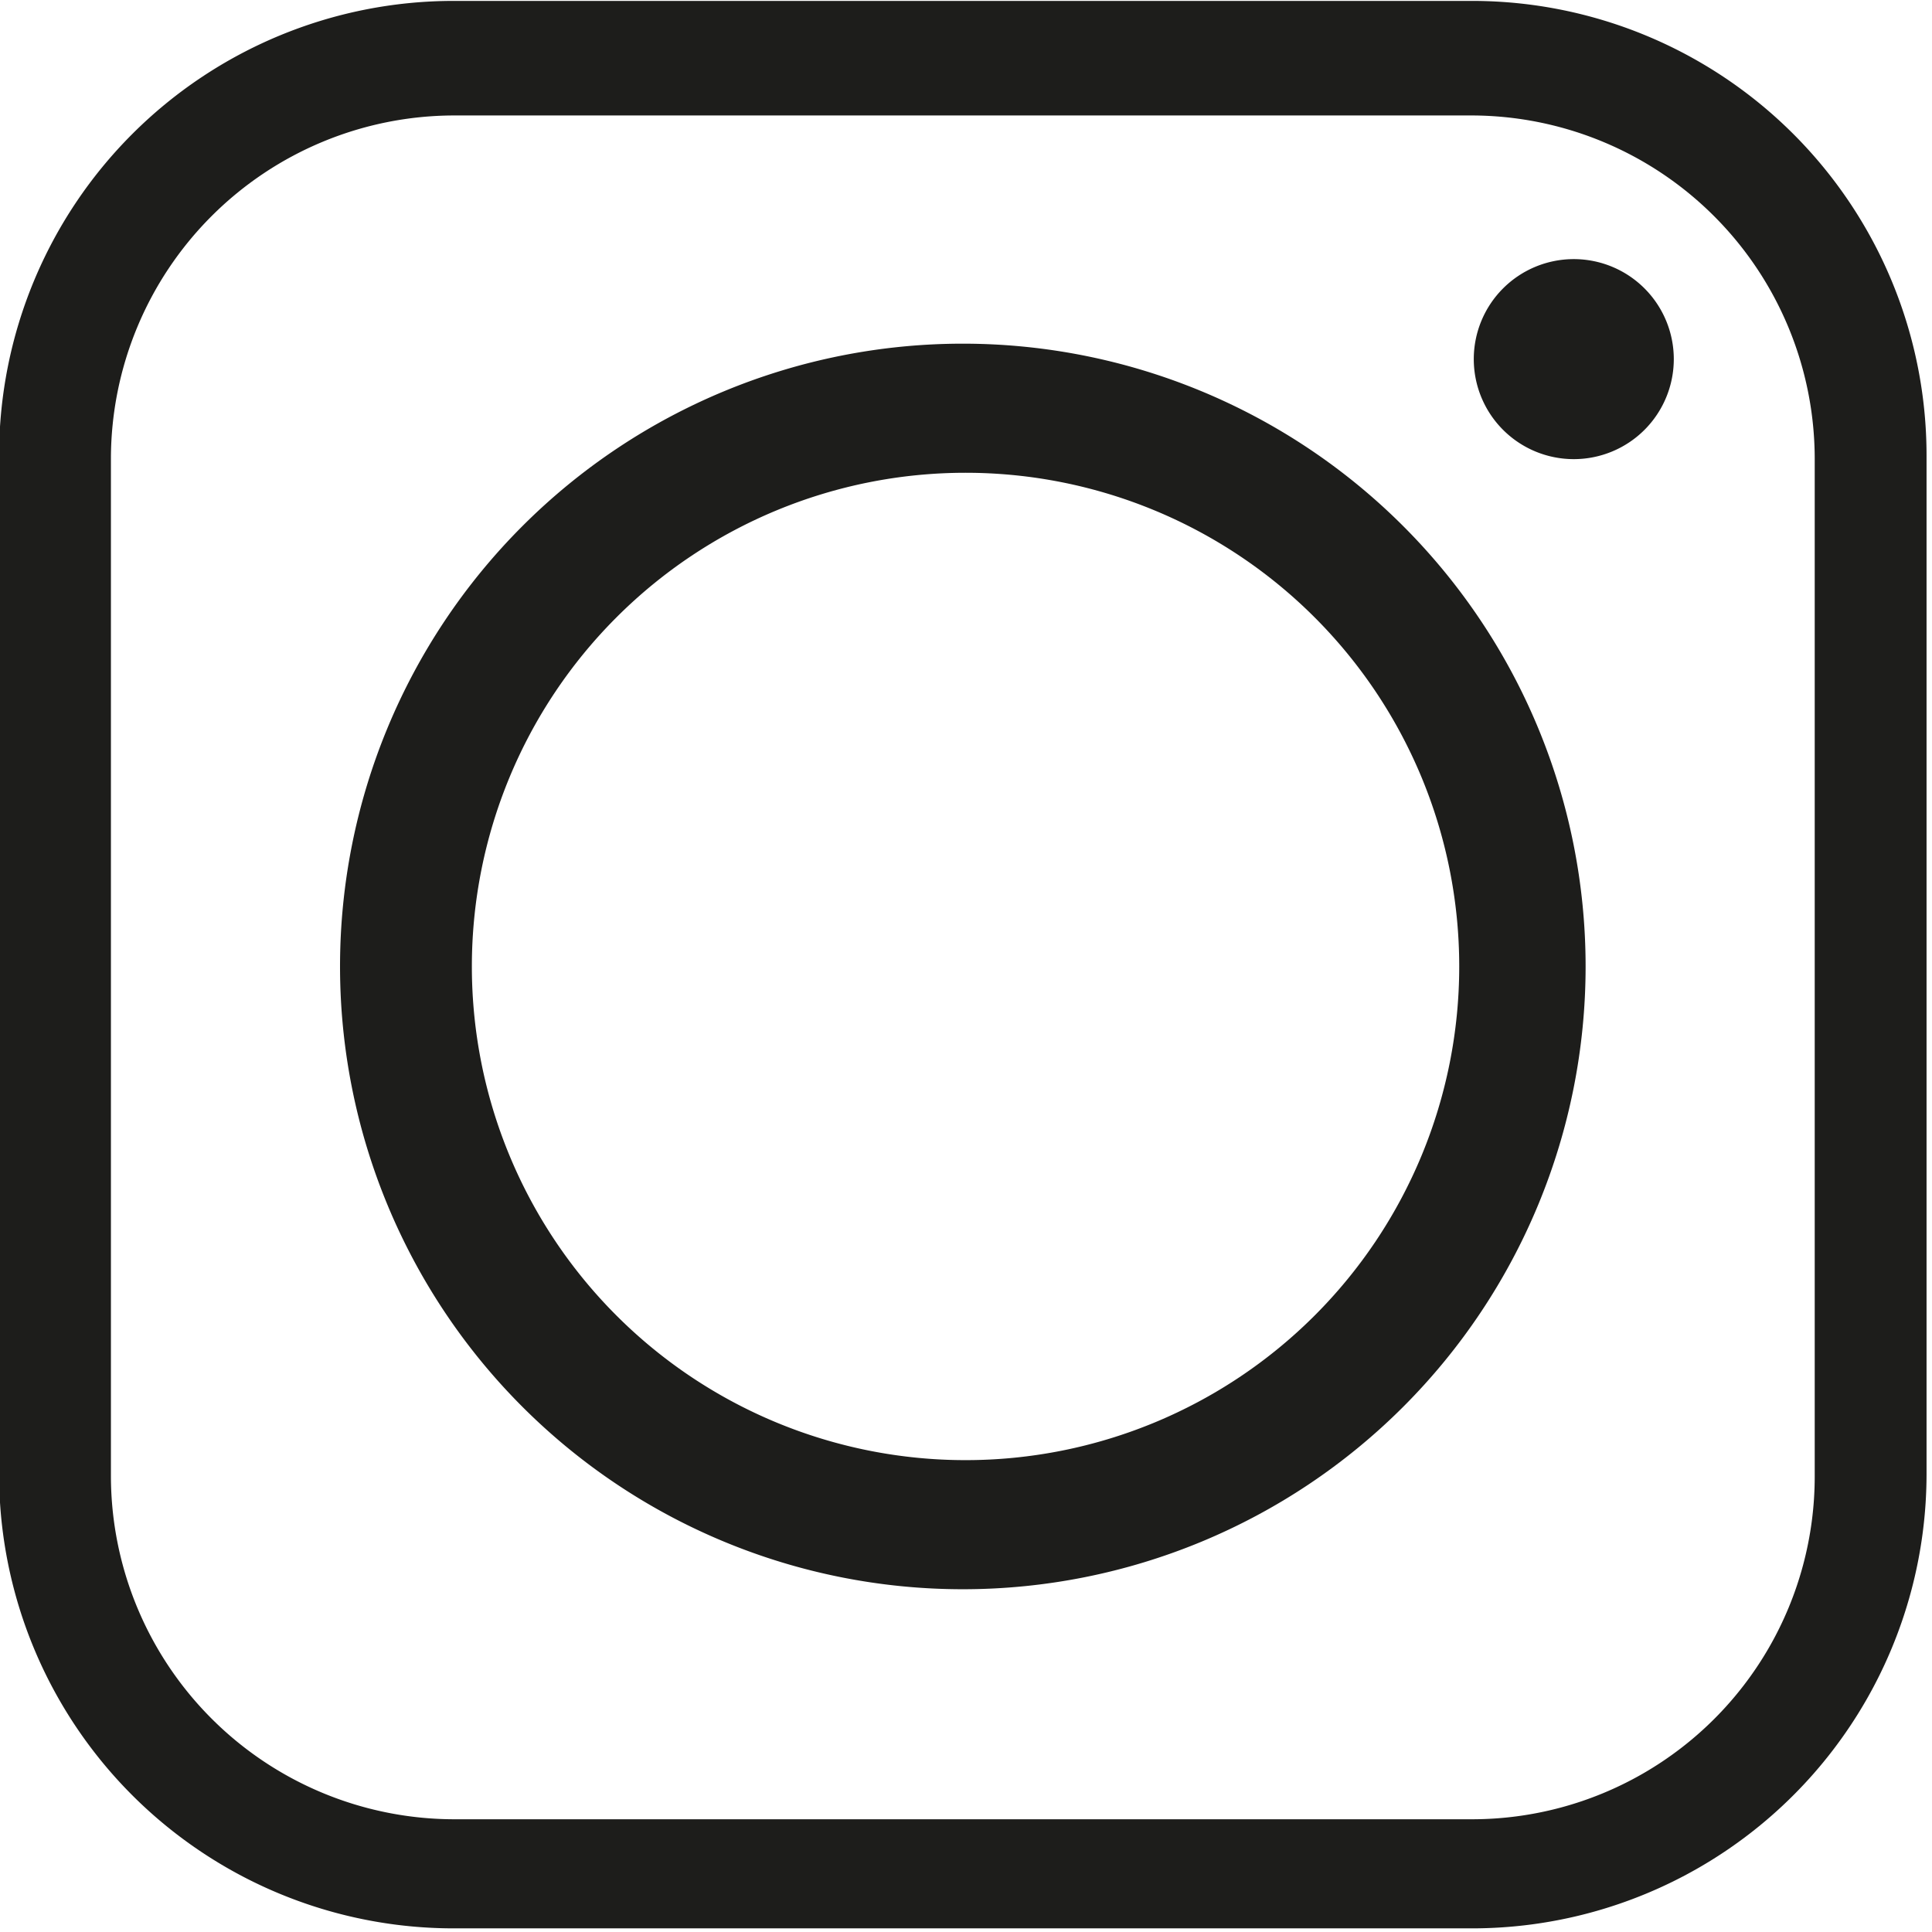 <svg id="Layer_2" data-name="Layer 2" xmlns="http://www.w3.org/2000/svg" viewBox="0 0 21.25 21.25"><defs><style>.cls-1{fill:#1d1d1b;fill-rule:evenodd;}</style></defs><title>insta-2</title><path class="cls-1" d="M8106.8,2559.24a5.43,5.43,0,1,1,5.43,5.43,5.43,5.43,0,0,1-5.43-5.43h0Zm11-10.62h-11.2a5,5,0,0,0-5,5v11.2a5,5,0,0,0,5,5h11.2a5,5,0,0,0,5-5v-11.2a5,5,0,0,0-5-5h0Zm-11.2,1.26h11.2a3.78,3.78,0,0,1,3.77,3.77v11.2a3.77,3.77,0,0,1-3.77,3.77h-11.2a3.78,3.78,0,0,1-3.77-3.77v-11.2a3.78,3.78,0,0,1,3.77-3.77h0Zm12.32,1.58a1.1,1.1,0,1,0,1.1,1.1,1.1,1.1,0,0,0-1.1-1.1h0Zm0.13,7.78a6.85,6.85,0,1,0-6.85,6.85,6.85,6.85,0,0,0,6.85-6.85h0Z" transform="translate(-8101.61 -2548.61)"/></svg>